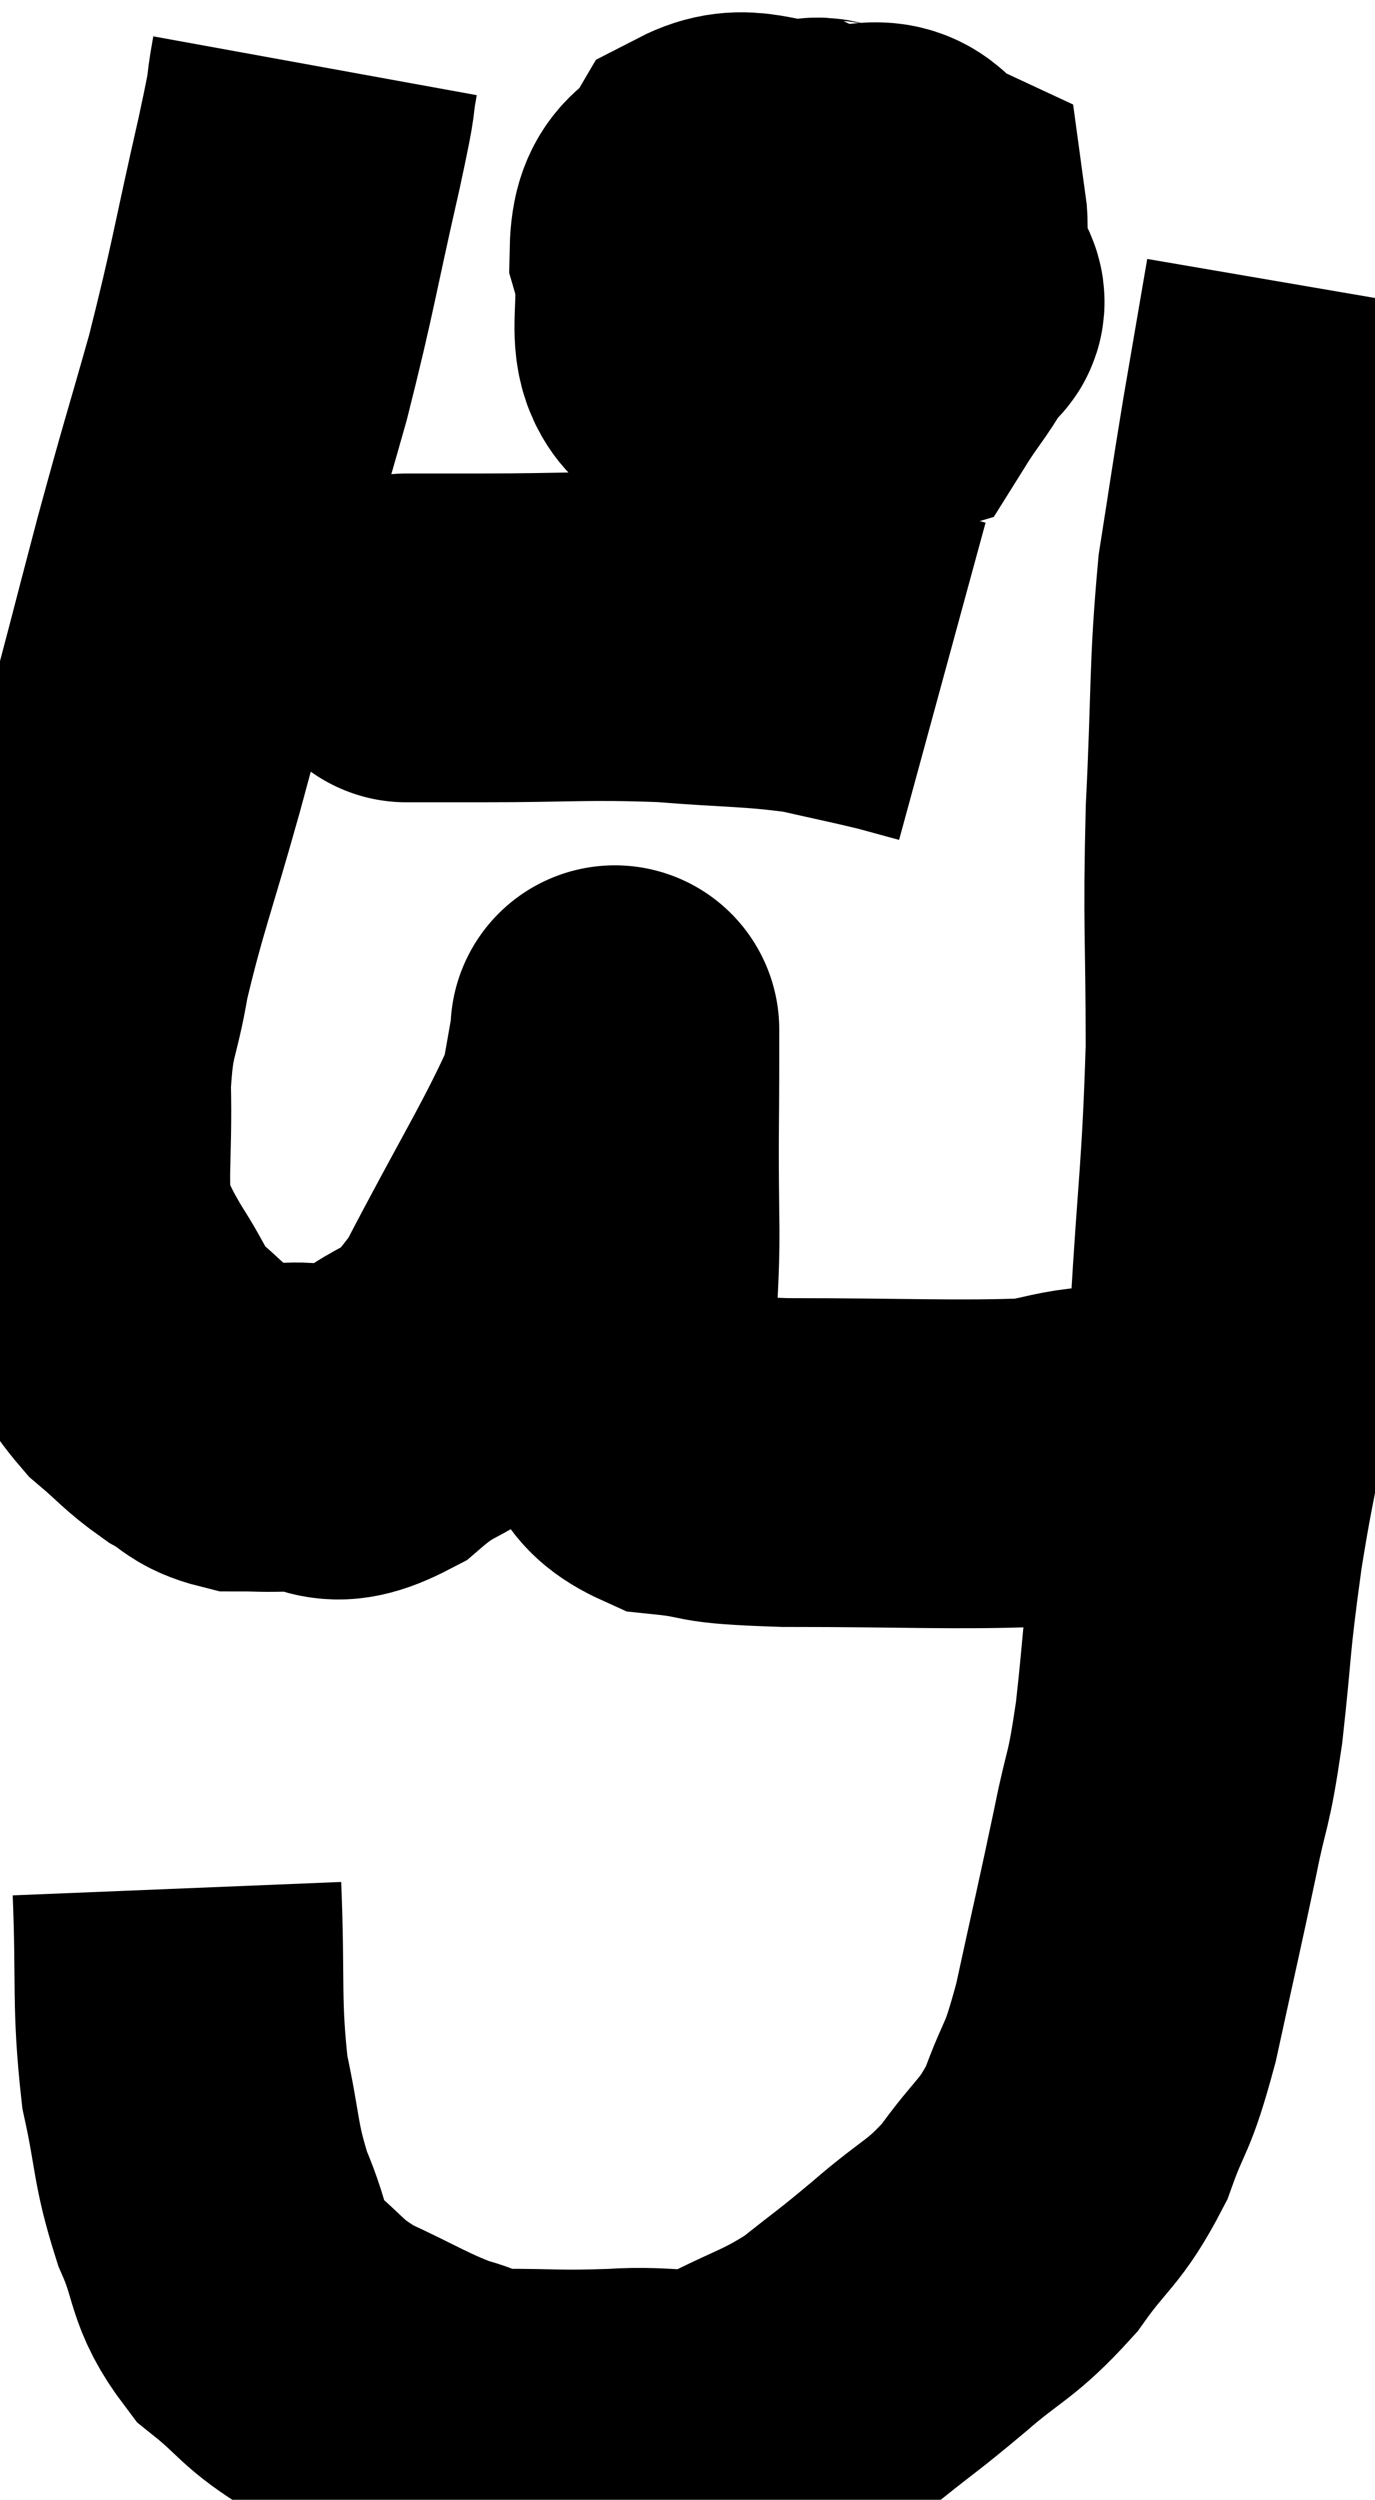 <svg xmlns="http://www.w3.org/2000/svg" viewBox="8.529 3.98 20.911 38.013" width="20.911" height="38.013"><path d="M 13.32 4.98 C 13.2 5.64, 13.335 5.115, 13.08 6.3 C 12.69 8.01, 12.69 8.175, 12.3 9.72 C 11.91 11.1, 11.925 10.995, 11.52 12.48 C 11.1 14.07, 11.1 14.115, 10.68 15.66 C 10.26 17.16, 10.125 17.46, 9.84 18.66 C 9.69 19.56, 9.6 19.44, 9.54 20.46 C 9.57 21.6, 9.465 21.945, 9.6 22.74 C 9.84 23.19, 9.795 23.16, 10.08 23.64 C 10.41 24.15, 10.38 24.24, 10.74 24.66 C 11.13 24.99, 11.16 25.065, 11.52 25.32 C 11.85 25.5, 11.82 25.59, 12.18 25.68 C 12.57 25.68, 12.45 25.695, 12.96 25.68 C 13.59 25.65, 13.47 26.01, 14.22 25.62 C 15.09 24.87, 15.09 25.335, 15.96 24.12 C 16.83 22.44, 17.22 21.855, 17.7 20.76 C 17.79 20.25, 17.835 19.995, 17.88 19.74 C 17.88 19.74, 17.88 19.68, 17.88 19.74 C 17.88 19.86, 17.88 19.305, 17.88 19.98 C 17.88 21.21, 17.865 21.165, 17.88 22.44 C 17.91 23.76, 17.73 24.18, 17.94 25.08 C 18.33 25.56, 18.09 25.755, 18.72 26.04 C 19.59 26.13, 19.08 26.175, 20.46 26.22 C 22.35 26.22, 23.04 26.265, 24.24 26.22 C 24.75 26.13, 24.765 26.085, 25.26 26.04 C 25.74 26.04, 25.98 26.04, 26.22 26.04 C 26.22 26.04, 26.19 26.04, 26.22 26.04 L 26.34 26.04" fill="none" stroke="black" stroke-width="5"></path><path d="M 11.22 32.7 C 11.28 34.17, 11.205 34.425, 11.34 35.64 C 11.55 36.6, 11.49 36.705, 11.76 37.56 C 12.09 38.31, 11.955 38.445, 12.42 39.06 C 13.02 39.54, 12.93 39.6, 13.62 40.02 C 14.4 40.38, 14.55 40.5, 15.18 40.74 C 15.66 40.86, 15.465 40.92, 16.14 40.98 C 17.01 40.98, 16.995 41.01, 17.88 40.98 C 18.78 40.92, 18.825 41.1, 19.68 40.86 C 20.49 40.44, 20.595 40.47, 21.3 40.02 C 21.9 39.54, 21.855 39.6, 22.5 39.06 C 23.19 38.46, 23.28 38.52, 23.88 37.86 C 24.39 37.14, 24.495 37.2, 24.9 36.42 C 25.2 35.58, 25.2 35.85, 25.5 34.74 C 25.8 33.36, 25.86 33.12, 26.1 31.98 C 26.28 31.08, 26.295 31.305, 26.46 30.18 C 26.61 28.83, 26.55 29.01, 26.76 27.48 C 27.03 25.77, 27.105 25.95, 27.3 24.06 C 27.42 21.99, 27.48 21.855, 27.54 19.92 C 27.54 18.12, 27.495 18.12, 27.54 16.32 C 27.63 14.52, 27.585 14.19, 27.72 12.72 C 27.9 11.58, 27.9 11.535, 28.08 10.44 C 28.26 9.39, 28.35 8.865, 28.44 8.34 C 28.44 8.34, 28.44 8.34, 28.44 8.34 L 28.44 8.34" fill="none" stroke="black" stroke-width="5"></path><path d="M 21.36 6.78 C 21.03 6.87, 20.97 6.555, 20.7 6.96 C 20.49 7.68, 20.295 7.8, 20.28 8.4 C 20.46 8.88, 20.205 9.03, 20.64 9.36 C 21.33 9.54, 21.525 9.87, 22.02 9.72 C 22.32 9.24, 22.47 9.12, 22.62 8.76 C 22.62 8.52, 23.085 8.775, 22.62 8.28 C 21.69 7.53, 21.57 7.155, 20.76 6.78 C 20.07 6.78, 19.875 6.525, 19.38 6.78 C 19.08 7.29, 18.795 7.08, 18.78 7.8 C 19.05 8.73, 18.525 9.36, 19.32 9.66 C 20.64 9.33, 21.15 9.6, 21.96 9 C 22.26 8.13, 22.635 7.8, 22.56 7.26 C 22.11 7.05, 22.185 6.735, 21.66 6.84 L 20.46 7.68" fill="none" stroke="black" stroke-width="5"></path><path d="M 14.82 13.68 C 14.82 13.68, 14.82 13.68, 14.82 13.68 C 14.82 13.68, 14.565 13.68, 14.82 13.68 C 15.33 13.68, 14.88 13.68, 15.84 13.68 C 17.25 13.68, 17.4 13.635, 18.66 13.68 C 19.77 13.77, 19.995 13.74, 20.88 13.86 C 21.54 14.01, 21.705 14.04, 22.2 14.16 C 22.53 14.25, 22.695 14.295, 22.86 14.34 L 22.86 14.34" fill="none" stroke="black" stroke-width="5"></path></svg>